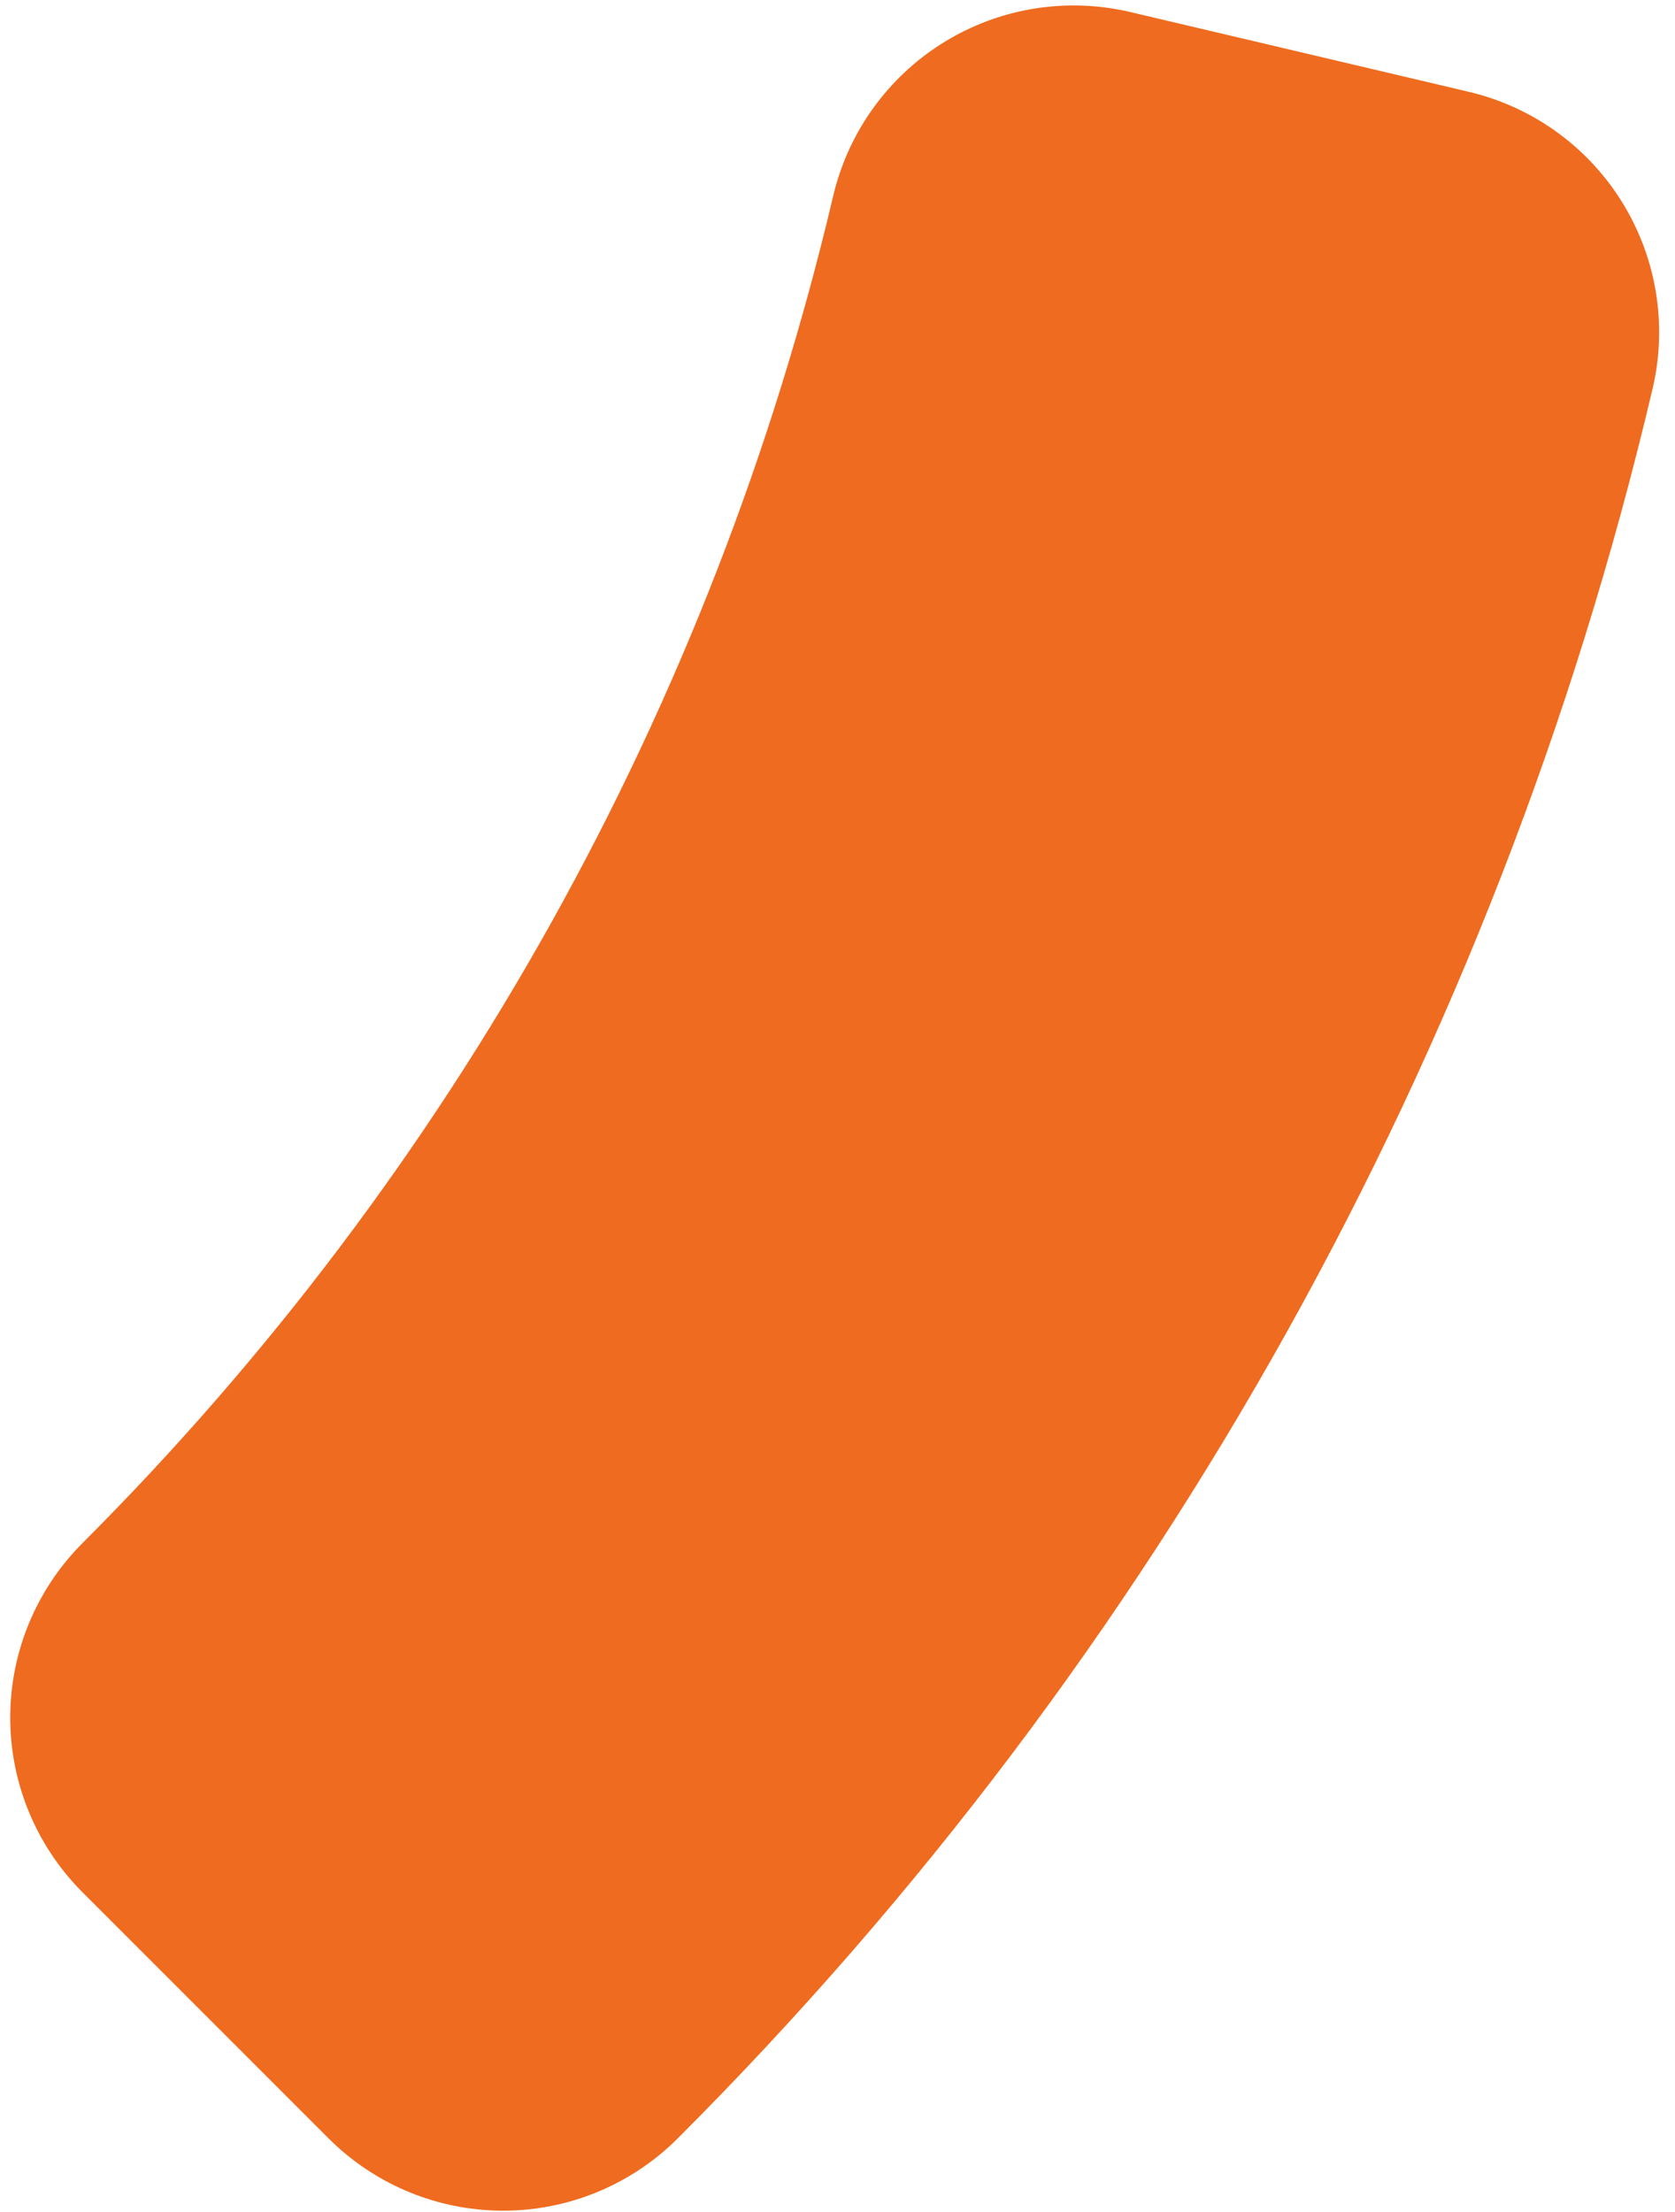 <svg xmlns="http://www.w3.org/2000/svg" width="78" height="103" viewBox="0 0 78 103" fill="none">
<path d="M23.43 91.43C44.325 70.535 58.983 44.231 65.761 15.469L49.995 11.754C43.907 37.585 30.742 61.21 11.976 79.976L23.43 91.43Z" stroke="#ef6b1f" stroke-width="23" stroke-linejoin="round" fill="#000000"/>
</svg>